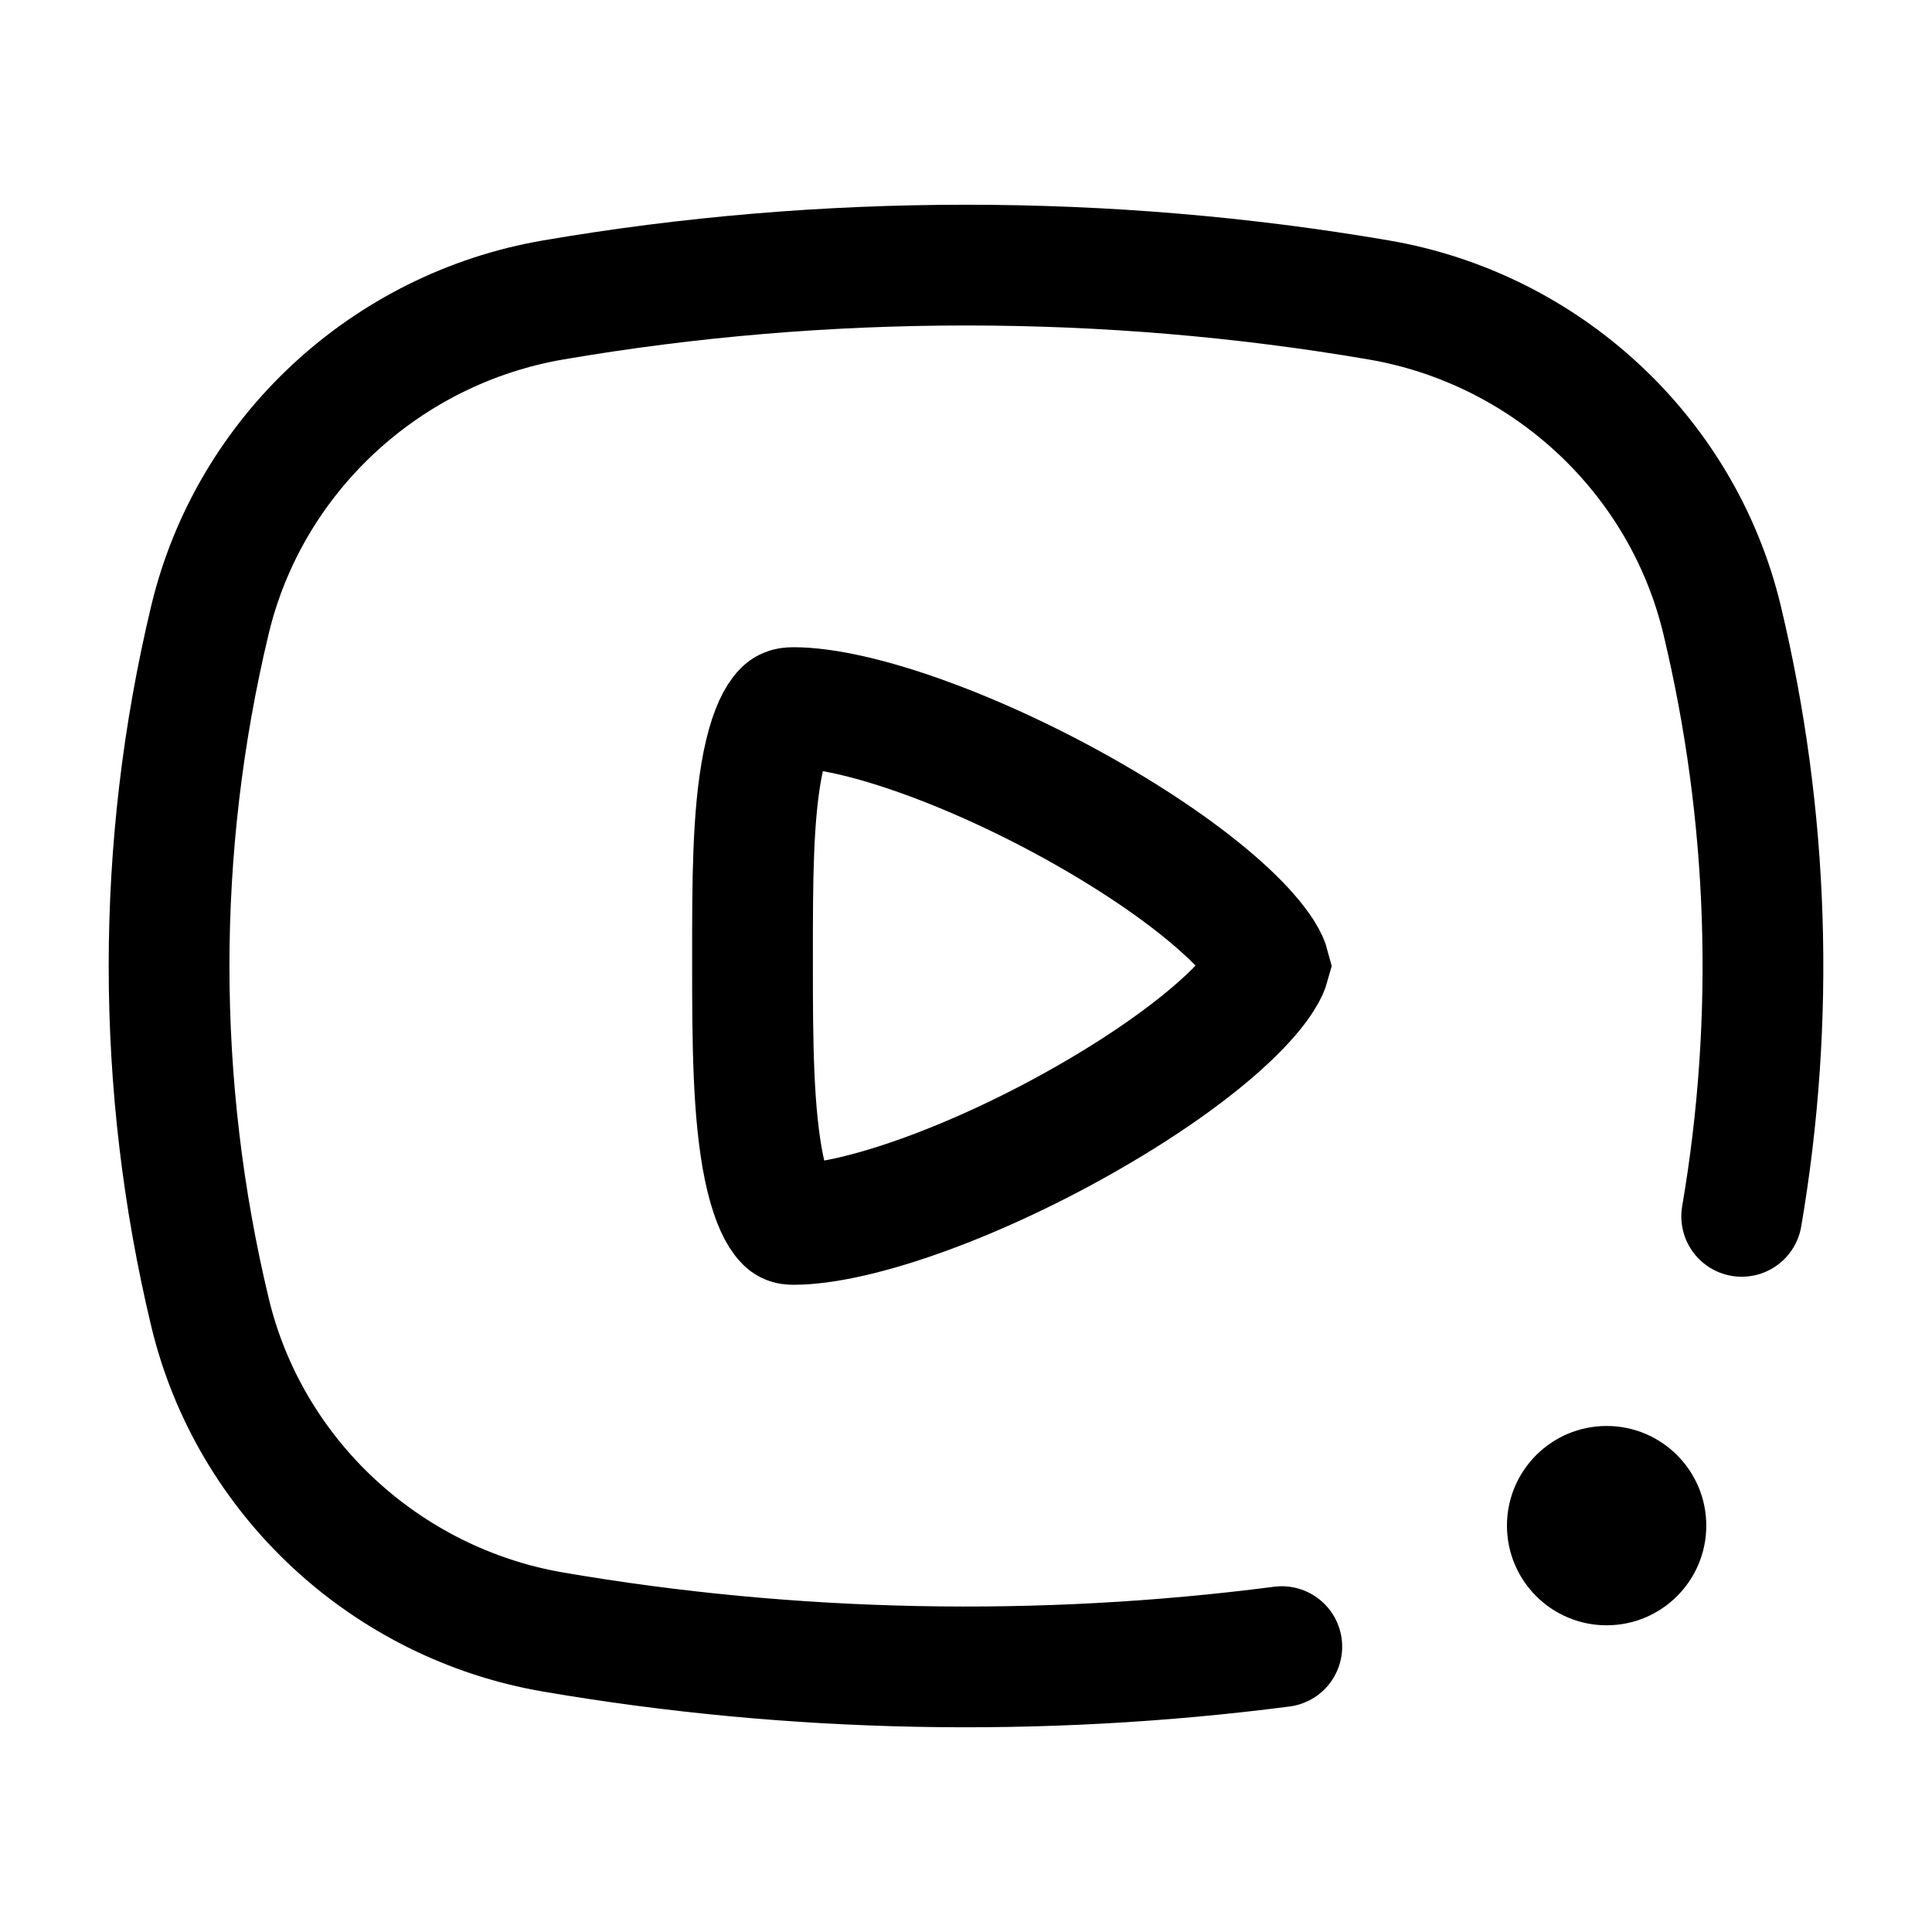 <svg id="nav_qqvideo_normal_24" viewBox="0 0 24 24" fill="none" xmlns="http://www.w3.org/2000/svg"><path d="M15.923 20.455C12.927 20.843 9.84 20.783 6.873 20.274C4.794 19.918 3.099 18.352 2.608 16.3C1.931 13.473 1.931 10.527 2.608 7.7C3.099 5.648 4.794 4.082 6.873 3.726C10.239 3.149 13.76 3.149 17.127 3.726C19.206 4.082 20.9 5.648 21.392 7.7C21.975 10.132 22.056 12.653 21.636 15.11" stroke="currentColor" stroke-width="1.5" stroke-linecap="round"></path><ellipse cx="19.958" cy="18.952" rx="1.238" ry="1.238" fill="currentColor"></ellipse><path d="M9.348 11.995C9.348 11.949 9.348 11.903 9.348 11.858C9.348 10.971 9.348 10.127 9.475 9.487C9.542 9.152 9.629 8.96 9.703 8.865C9.748 8.806 9.777 8.79 9.856 8.79C10.239 8.79 10.816 8.916 11.506 9.168C12.182 9.414 12.911 9.759 13.581 10.147C14.255 10.537 14.844 10.955 15.253 11.339C15.458 11.531 15.599 11.698 15.685 11.831C15.744 11.924 15.761 11.976 15.766 11.995C15.761 12.013 15.744 12.066 15.684 12.159C15.599 12.293 15.457 12.46 15.252 12.653C14.843 13.038 14.254 13.457 13.58 13.848C12.91 14.238 12.181 14.584 11.505 14.831C10.815 15.083 10.239 15.21 9.856 15.21C9.798 15.21 9.774 15.203 9.724 15.138C9.648 15.039 9.56 14.841 9.49 14.503C9.352 13.828 9.348 12.922 9.348 11.995Z" stroke="currentColor" stroke-width="1.5"></path></svg>